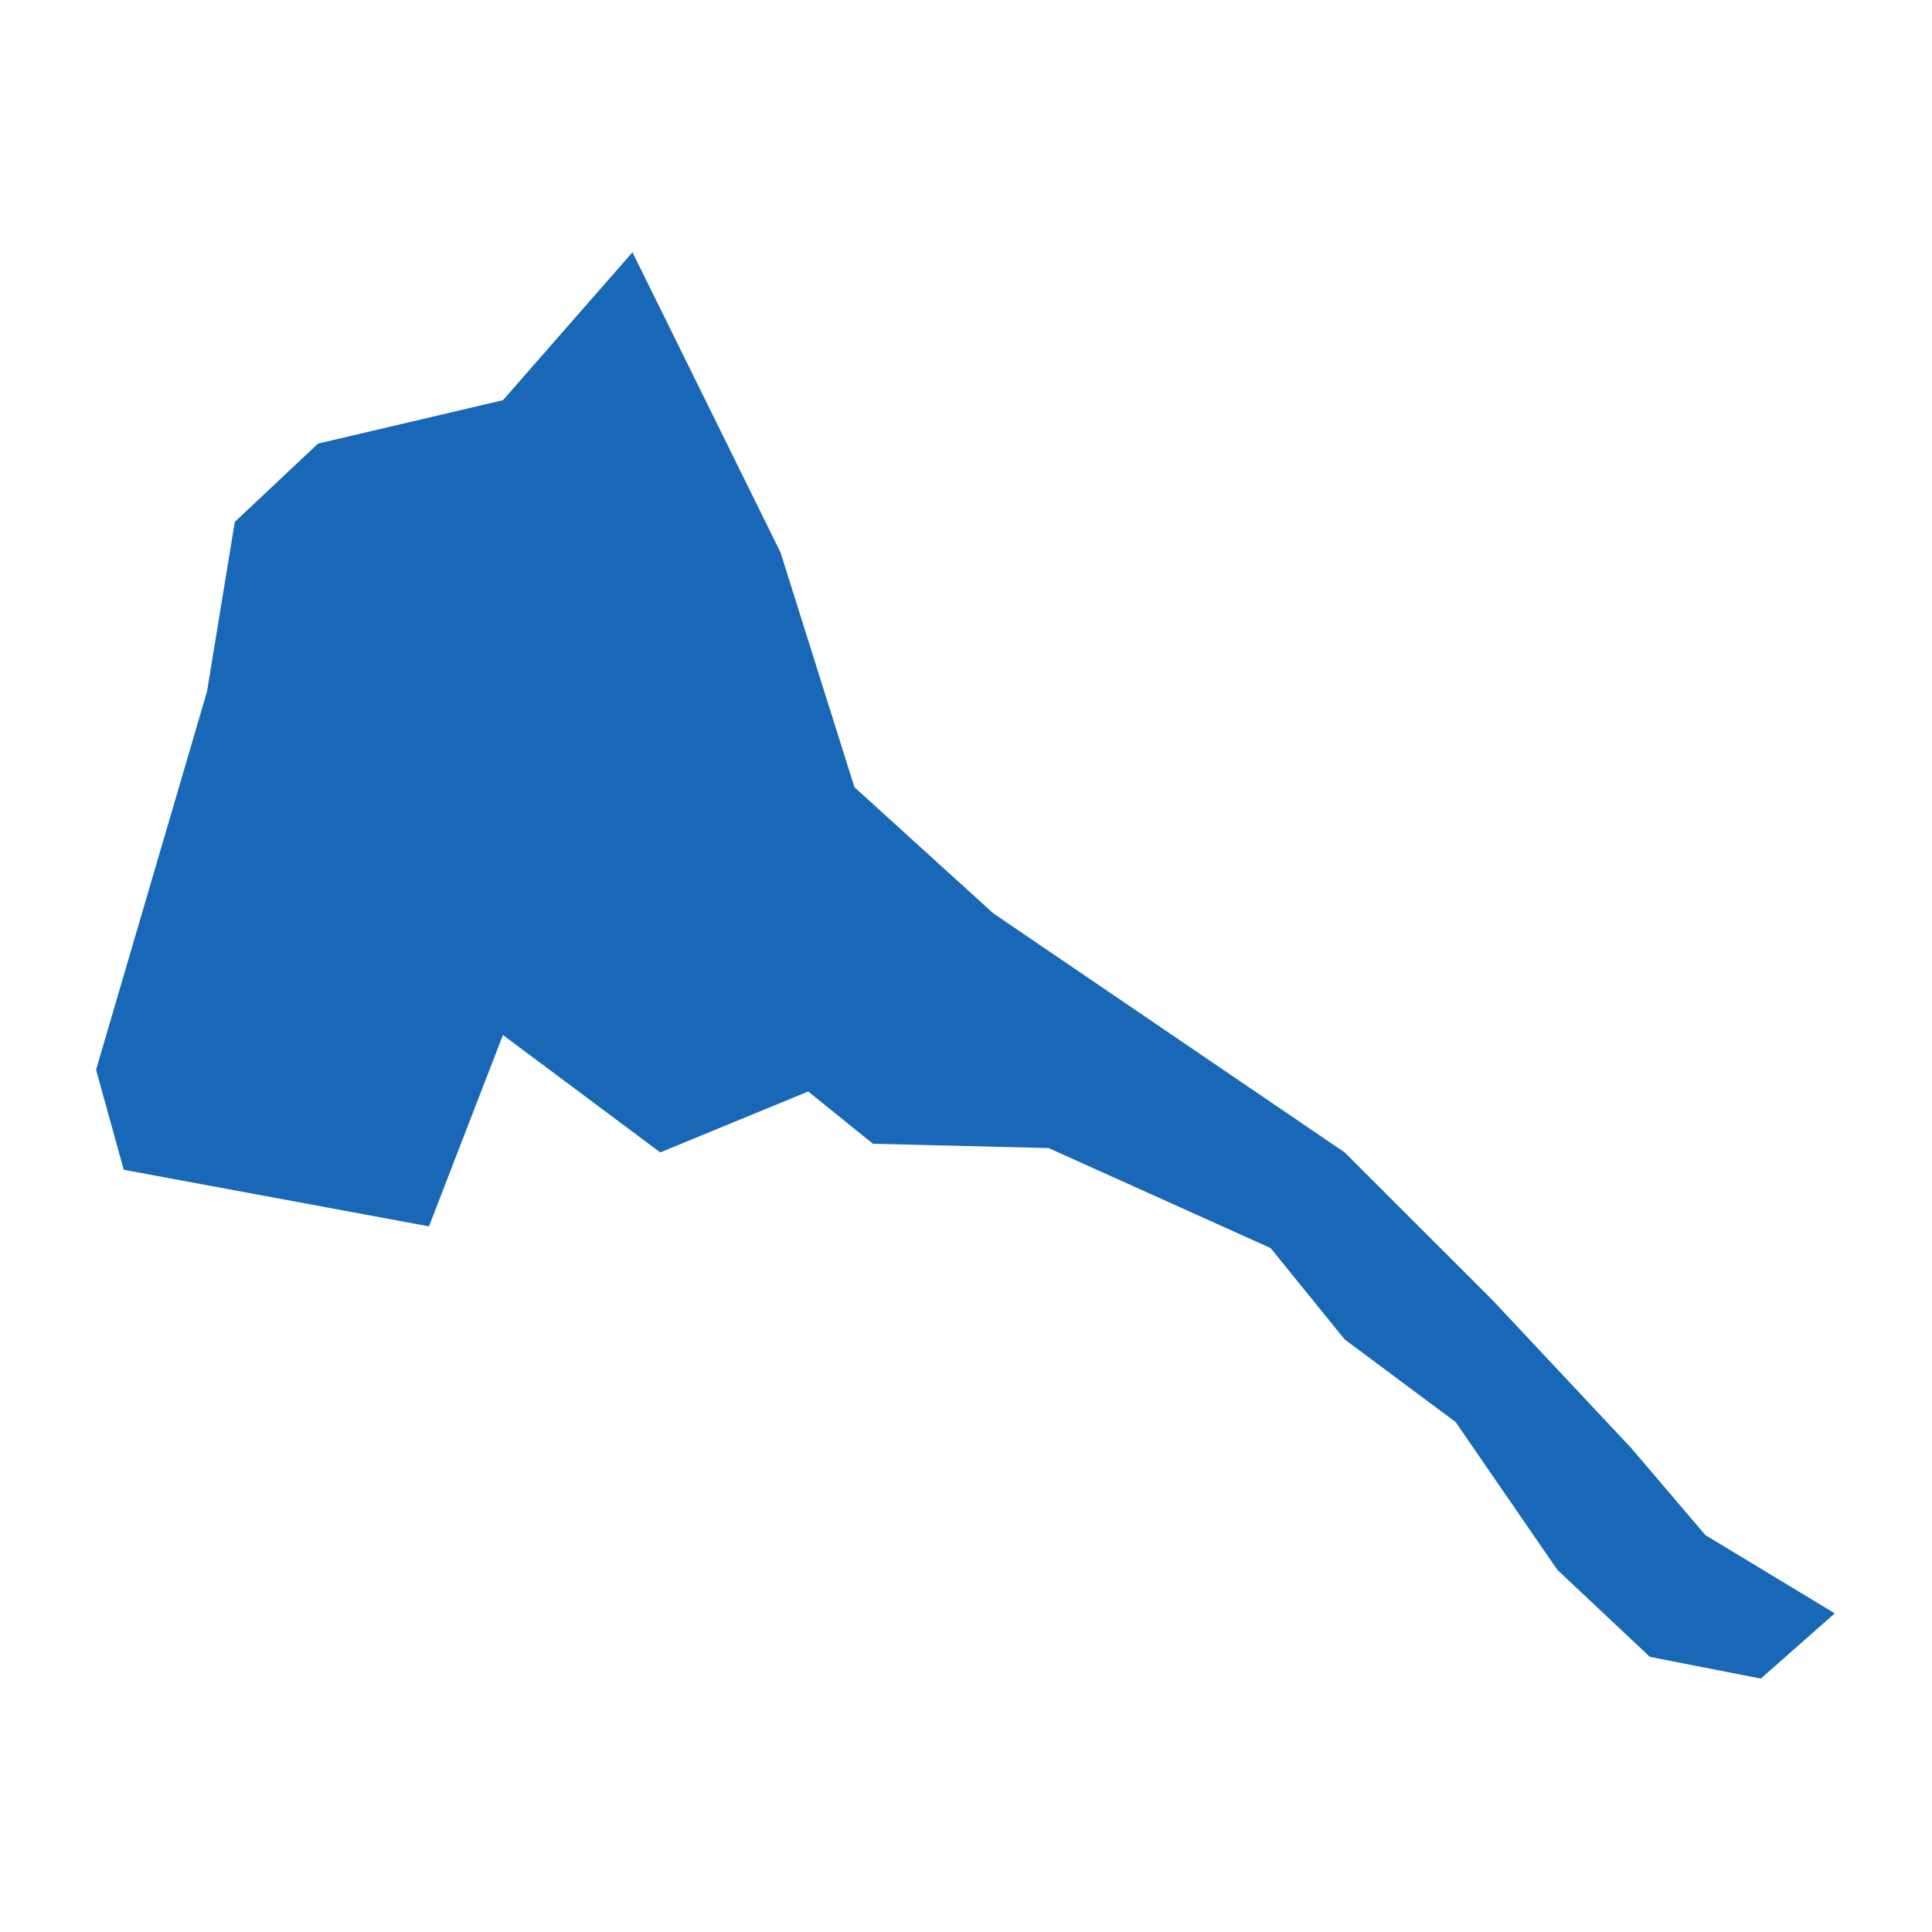 <?xml version="1.0" standalone="no"?>
<!DOCTYPE svg PUBLIC "-//W3C//DTD SVG 20010904//EN"
 "http://www.w3.org/TR/2001/REC-SVG-20010904/DTD/svg10.dtd">
<svg version="1.0" xmlns="http://www.w3.org/2000/svg" viewBox="0 0 1024 1024" preserveAspectRatio="xMidYMid meet" width="1024pt" height="1024pt">
 <g transform="translate(-29856.43,-28961.009)scale(48.757)" fill="#000000" stroke="none">
    <path
    d="M630.287,611.998L629.281,611.052L628.175,609.445L626.969,608.547L626.164,607.554L623.751,606.467L621.841,606.42L621.137,605.852L619.529,606.514L617.819,605.238L617.015,607.318L613.697,606.703L613.396,605.616L614.602,601.504L614.904,599.66L615.809,598.809L617.819,598.337L619.227,596.729L620.836,599.991L621.64,602.544L623.148,603.914L626.969,606.514L628.577,608.121L630.085,609.729L630.89,610.674L632.297,611.525L631.493,612.234Z"
    fill="#1868b7"
    />
  </g>
</svg>